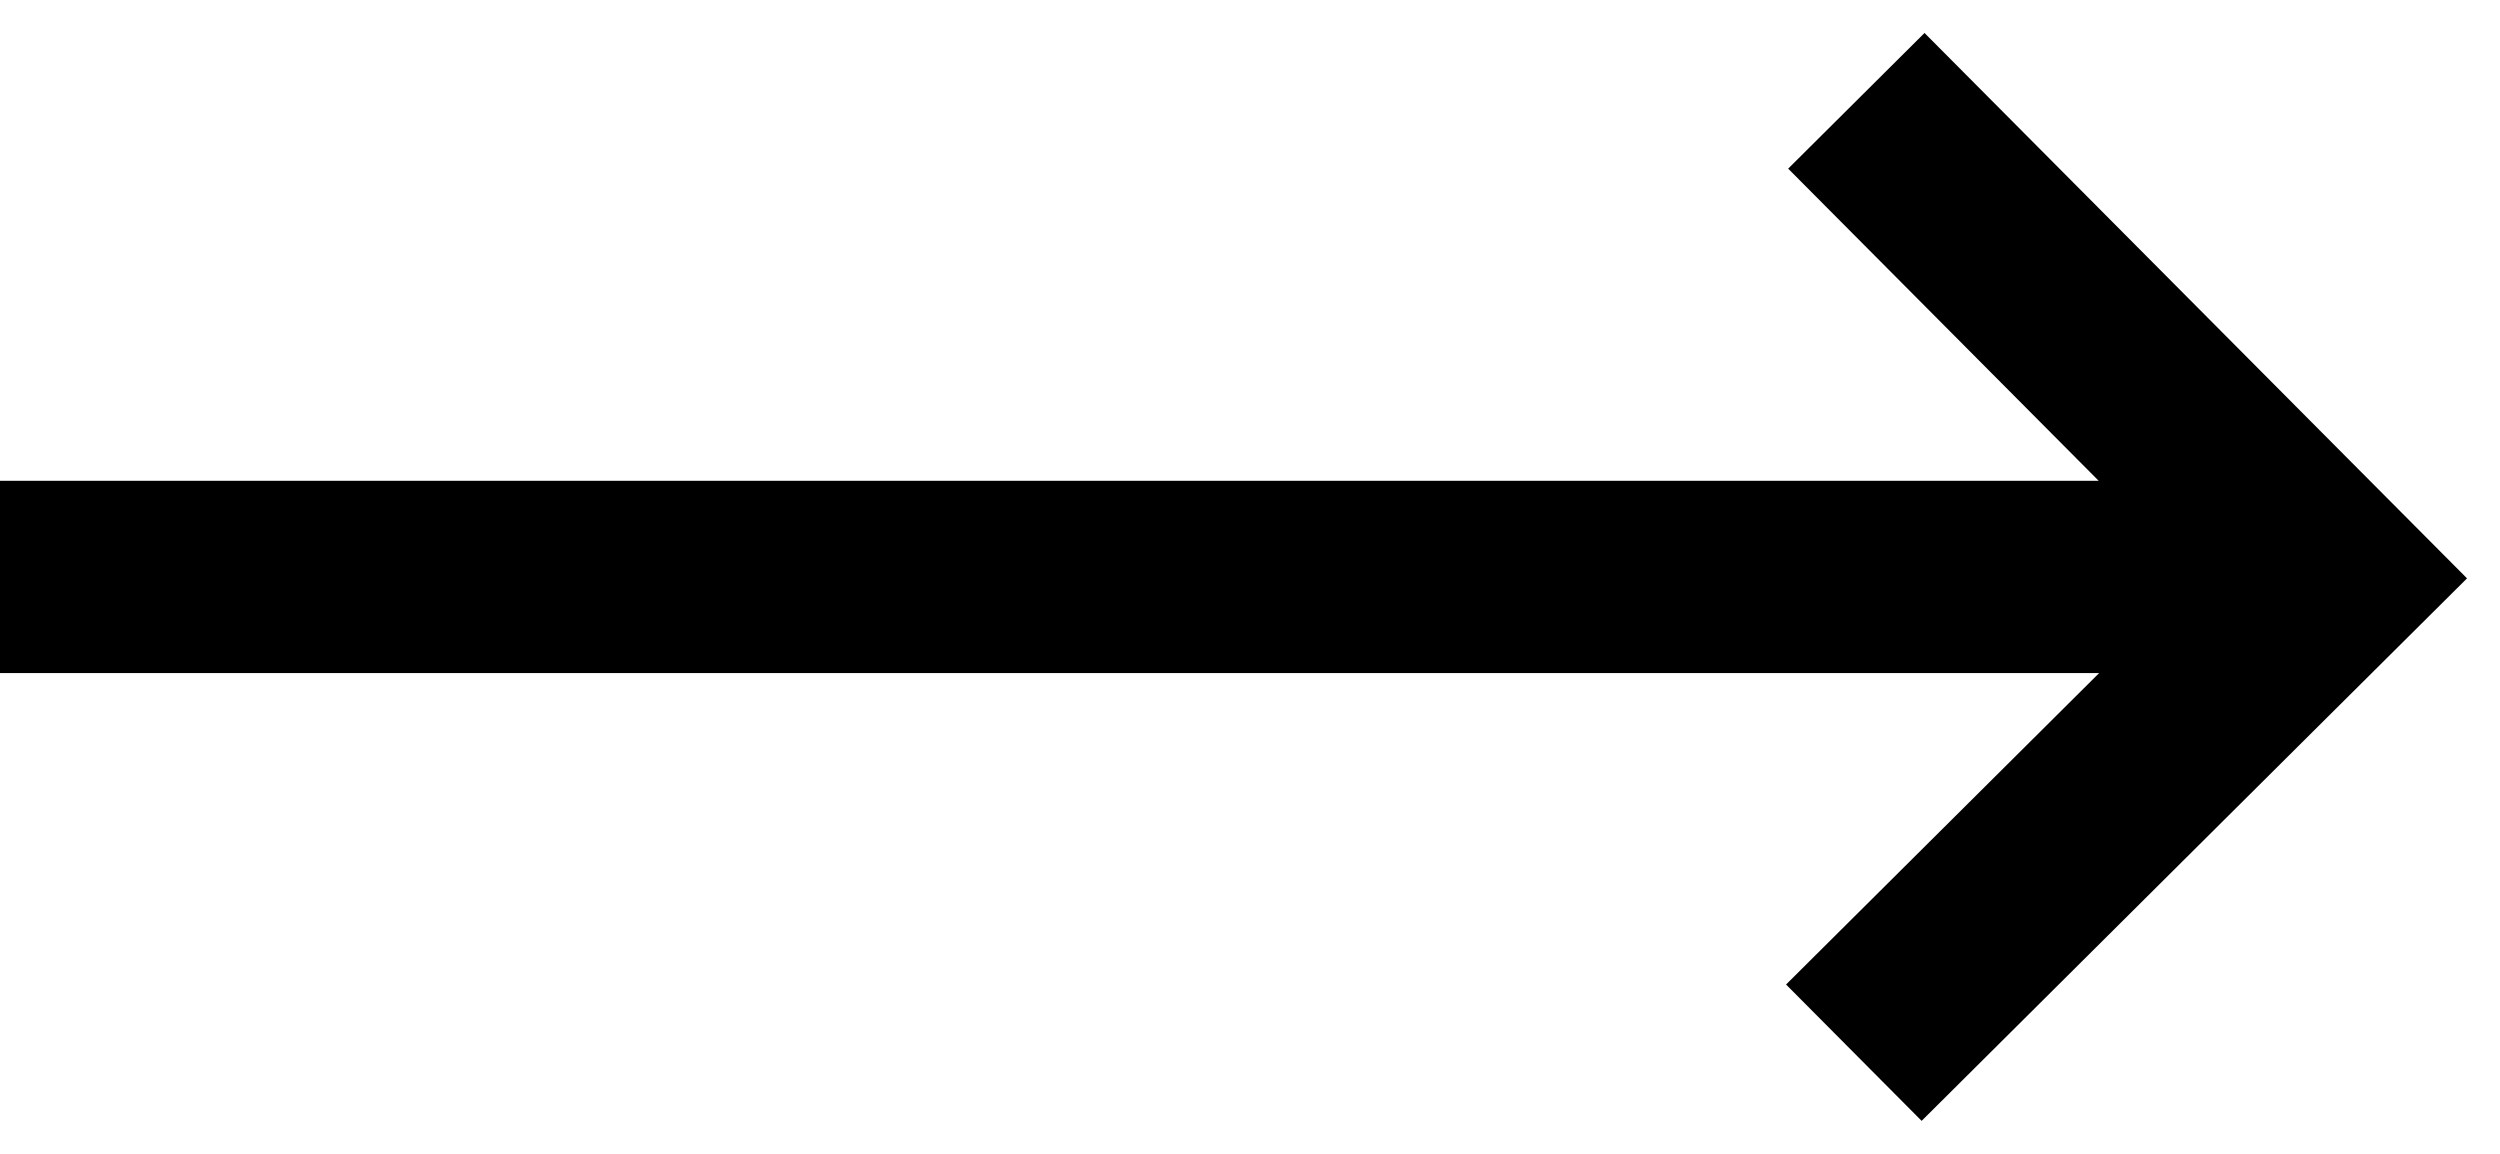 <svg width="26" height="12" viewBox="0 0 26 12" fill="none" xmlns="http://www.w3.org/2000/svg">
<path fill-rule="evenodd" clip-rule="evenodd" d="M25.657 6.015L24.246 4.597L20.015 0.343L18.597 1.754L21.826 5L6.77051e-06 5L7.10943e-06 7L21.831 7L18.575 10.239L19.985 11.657L24.239 7.425L25.657 6.015Z" fill="black"/>
</svg>
